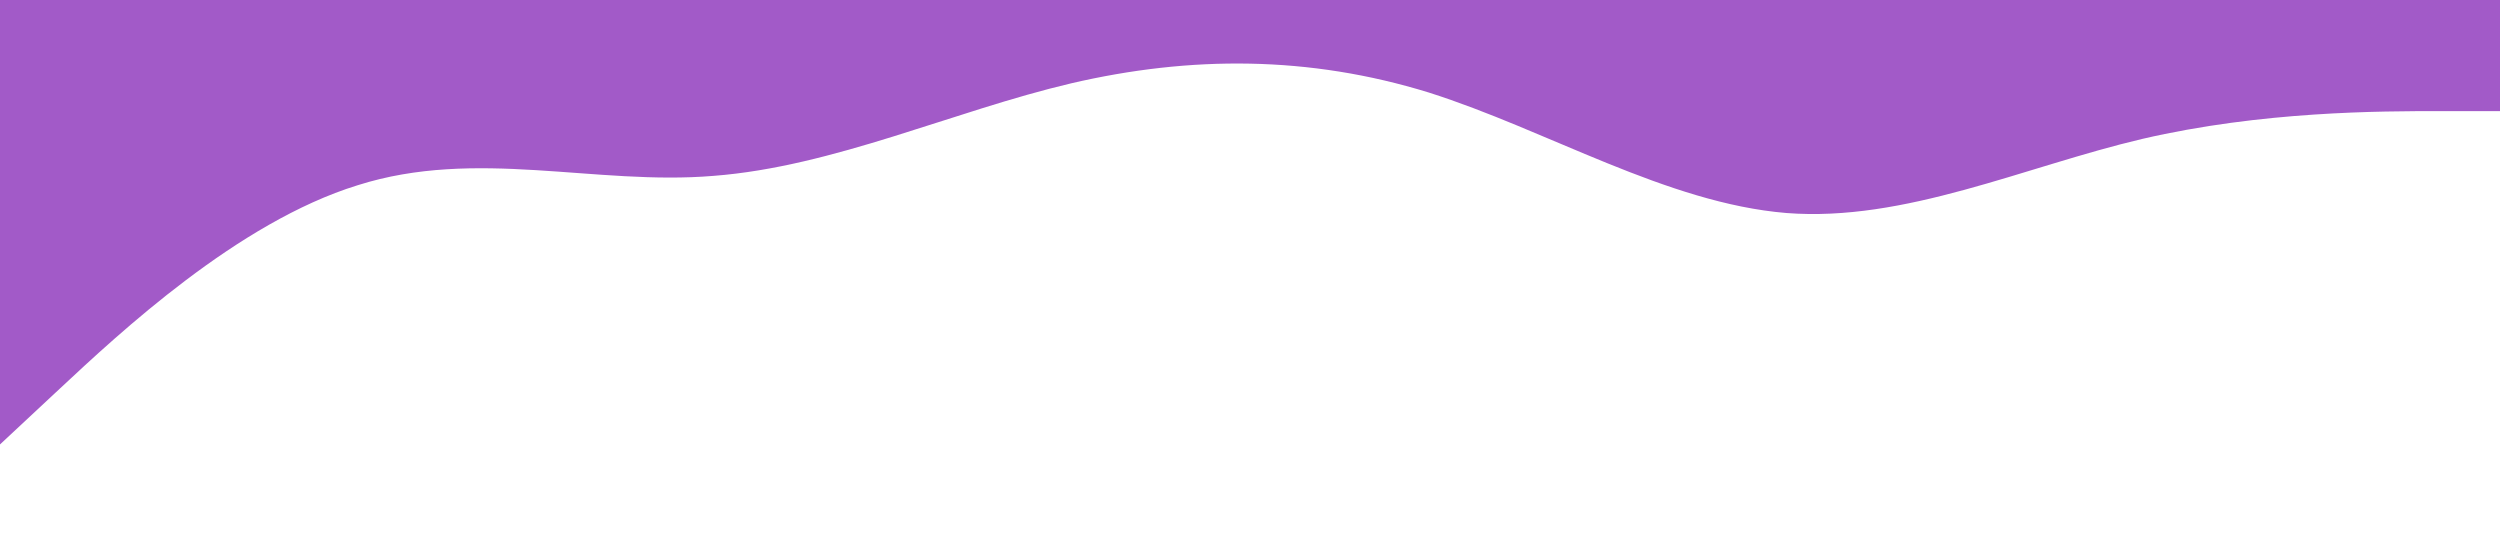 <?xml version="1.0" standalone="no"?><svg xmlns="http://www.w3.org/2000/svg" viewBox="0 0 1440 320"><path fill="#a25ac8" fill-opacity="1" d="M0,256L34.3,224C68.6,192,137,128,206,106.7C274.3,85,343,107,411,101.3C480,96,549,64,617,48C685.7,32,754,32,823,53.3C891.4,75,960,117,1029,122.7C1097.1,128,1166,96,1234,80C1302.9,64,1371,64,1406,64L1440,64L1440,0L1405.7,0C1371.4,0,1303,0,1234,0C1165.7,0,1097,0,1029,0C960,0,891,0,823,0C754.3,0,686,0,617,0C548.6,0,480,0,411,0C342.9,0,274,0,206,0C137.1,0,69,0,34,0L0,0Z"></path></svg>